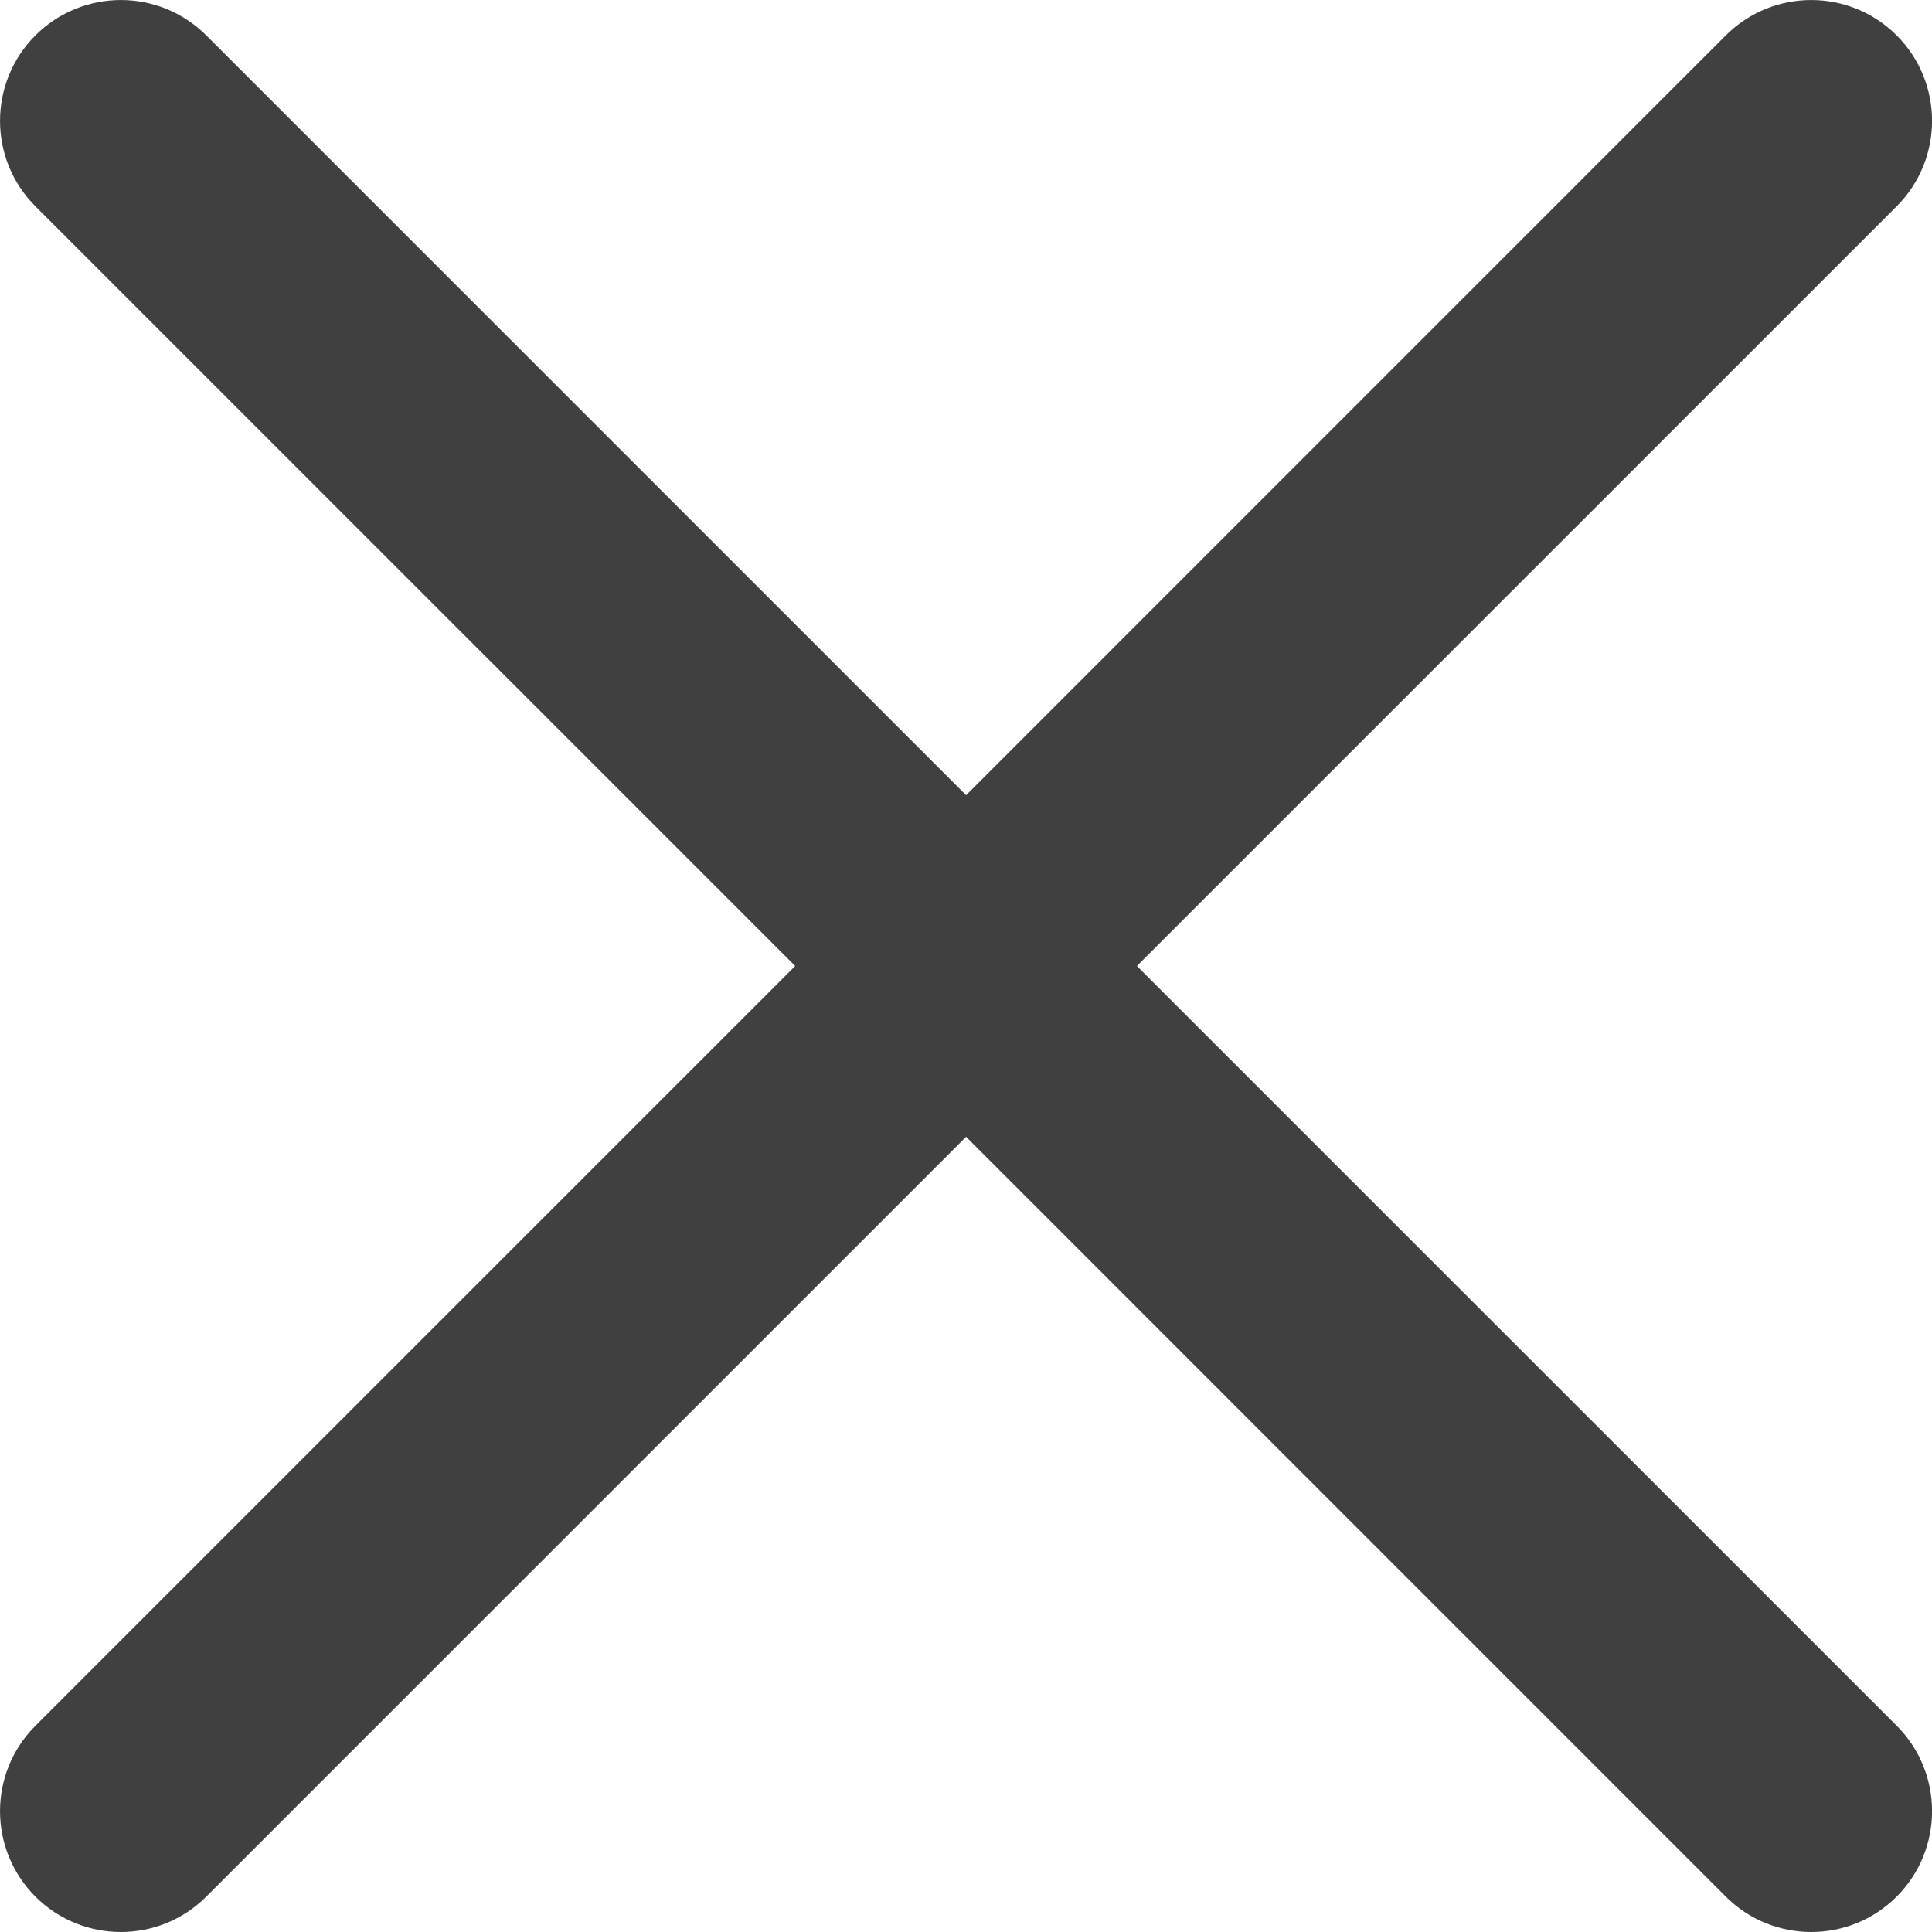 <svg width="22" height="22" viewBox="0 0 22 22" fill="none" xmlns="http://www.w3.org/2000/svg">
<path d="M12.946 11L21.598 2.349C22.135 1.812 22.135 0.94 21.598 0.403C21.06 -0.134 20.19 -0.134 19.652 0.403L11.001 9.055L2.349 0.403C1.811 -0.134 0.941 -0.134 0.403 0.403C-0.134 0.94 -0.134 1.812 0.403 2.349L9.055 11L0.403 19.652C-0.134 20.189 -0.134 21.06 0.403 21.597C0.672 21.866 1.024 22 1.376 22C1.728 22 2.08 21.866 2.349 21.597L11.001 12.945L19.652 21.597C19.921 21.866 20.273 22 20.625 22C20.977 22 21.329 21.866 21.598 21.597C22.135 21.06 22.135 20.188 21.598 19.651L12.946 11Z" fill="black" fill-opacity="0.75"/>
</svg>
